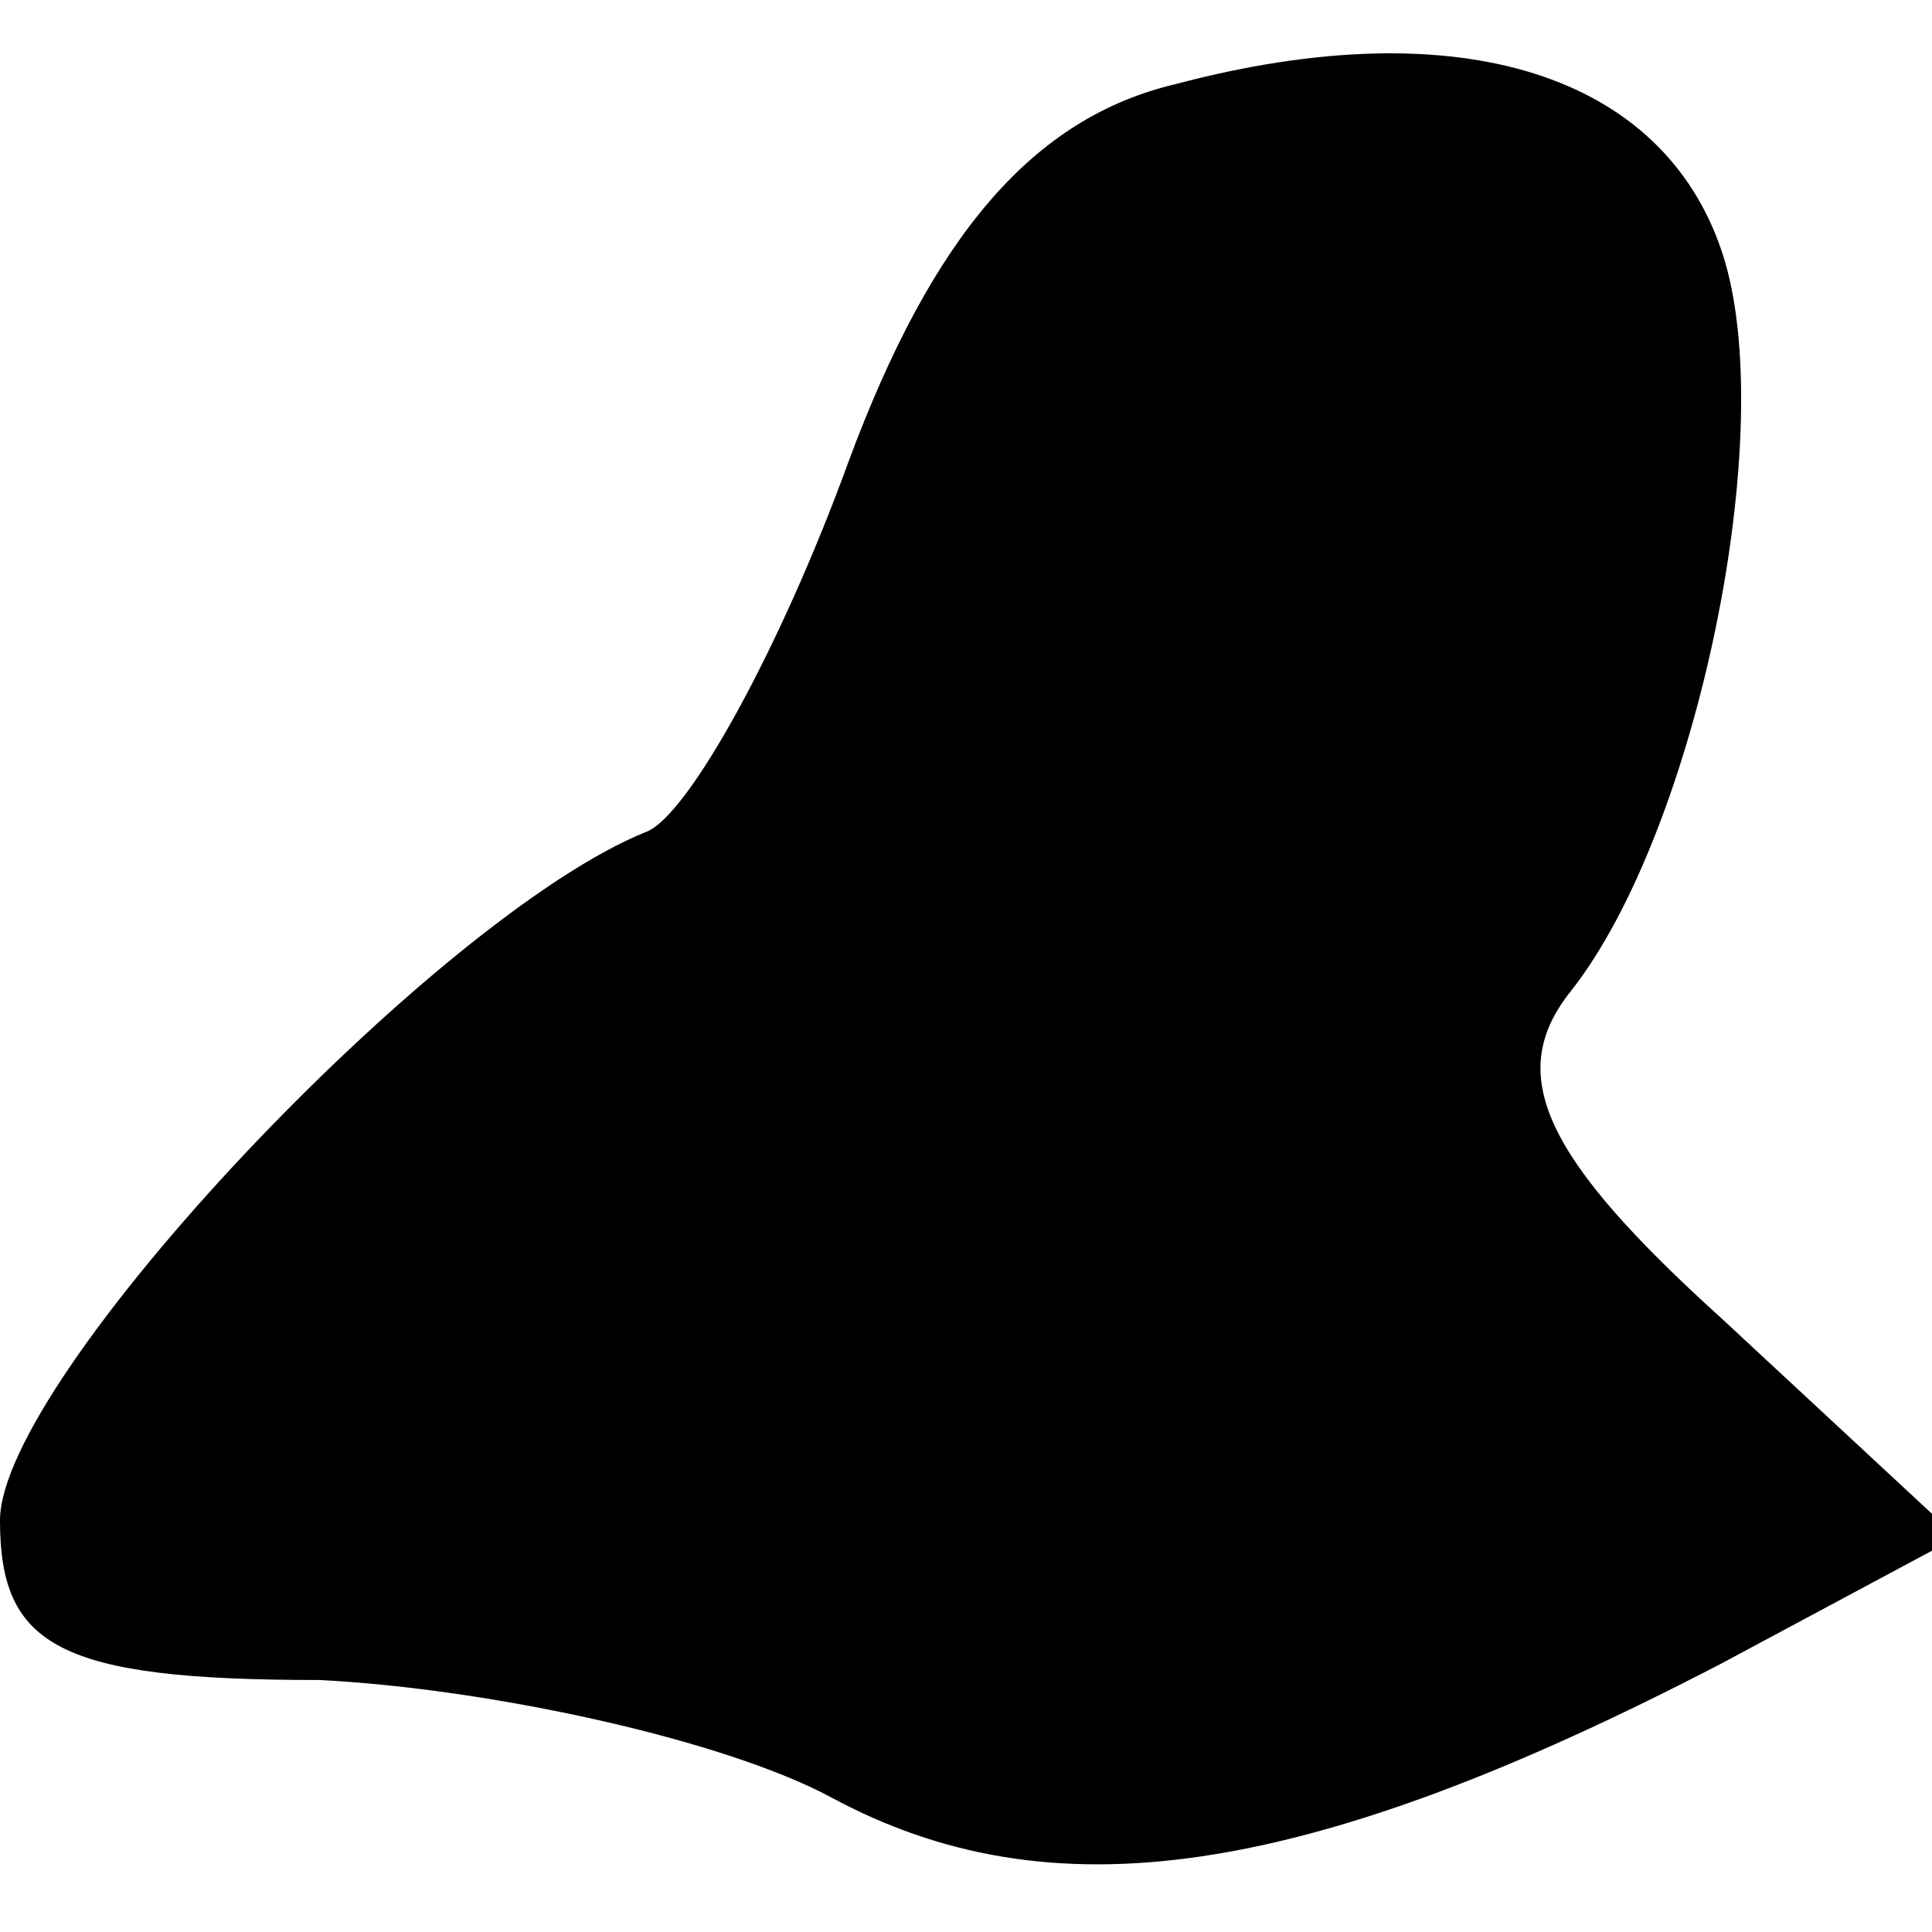 <?xml version="1.0" standalone="no"?>
<!DOCTYPE svg PUBLIC "-//W3C//DTD SVG 20010904//EN"
 "http://www.w3.org/TR/2001/REC-SVG-20010904/DTD/svg10.dtd">
<svg version="1.0" xmlns="http://www.w3.org/2000/svg"
 width="23pt" height="23pt" viewBox="0 0 23 23"
 preserveAspectRatio="xMidYMid meet">
<g transform="translate(0,23) scale(0.1,-0.1)"
fill="#000000" stroke="none">
<path fill="#000000" stroke="none" d="M140 220 c-17 -4 -29 -18 -39 -45 -8
-22 -19 -42 -24 -44 -25 -10 -77 -65 -77 -82 0 -15 7 -19 38 -19 20 -1 48 -7
61 -14 26 -14 56 -10 106 16 l28 15 -28 26 c-21 19 -26 29 -18 39 15 19 25 67
18 88 -7 21 -31 29 -65 20z"/>
</g>
</svg>
